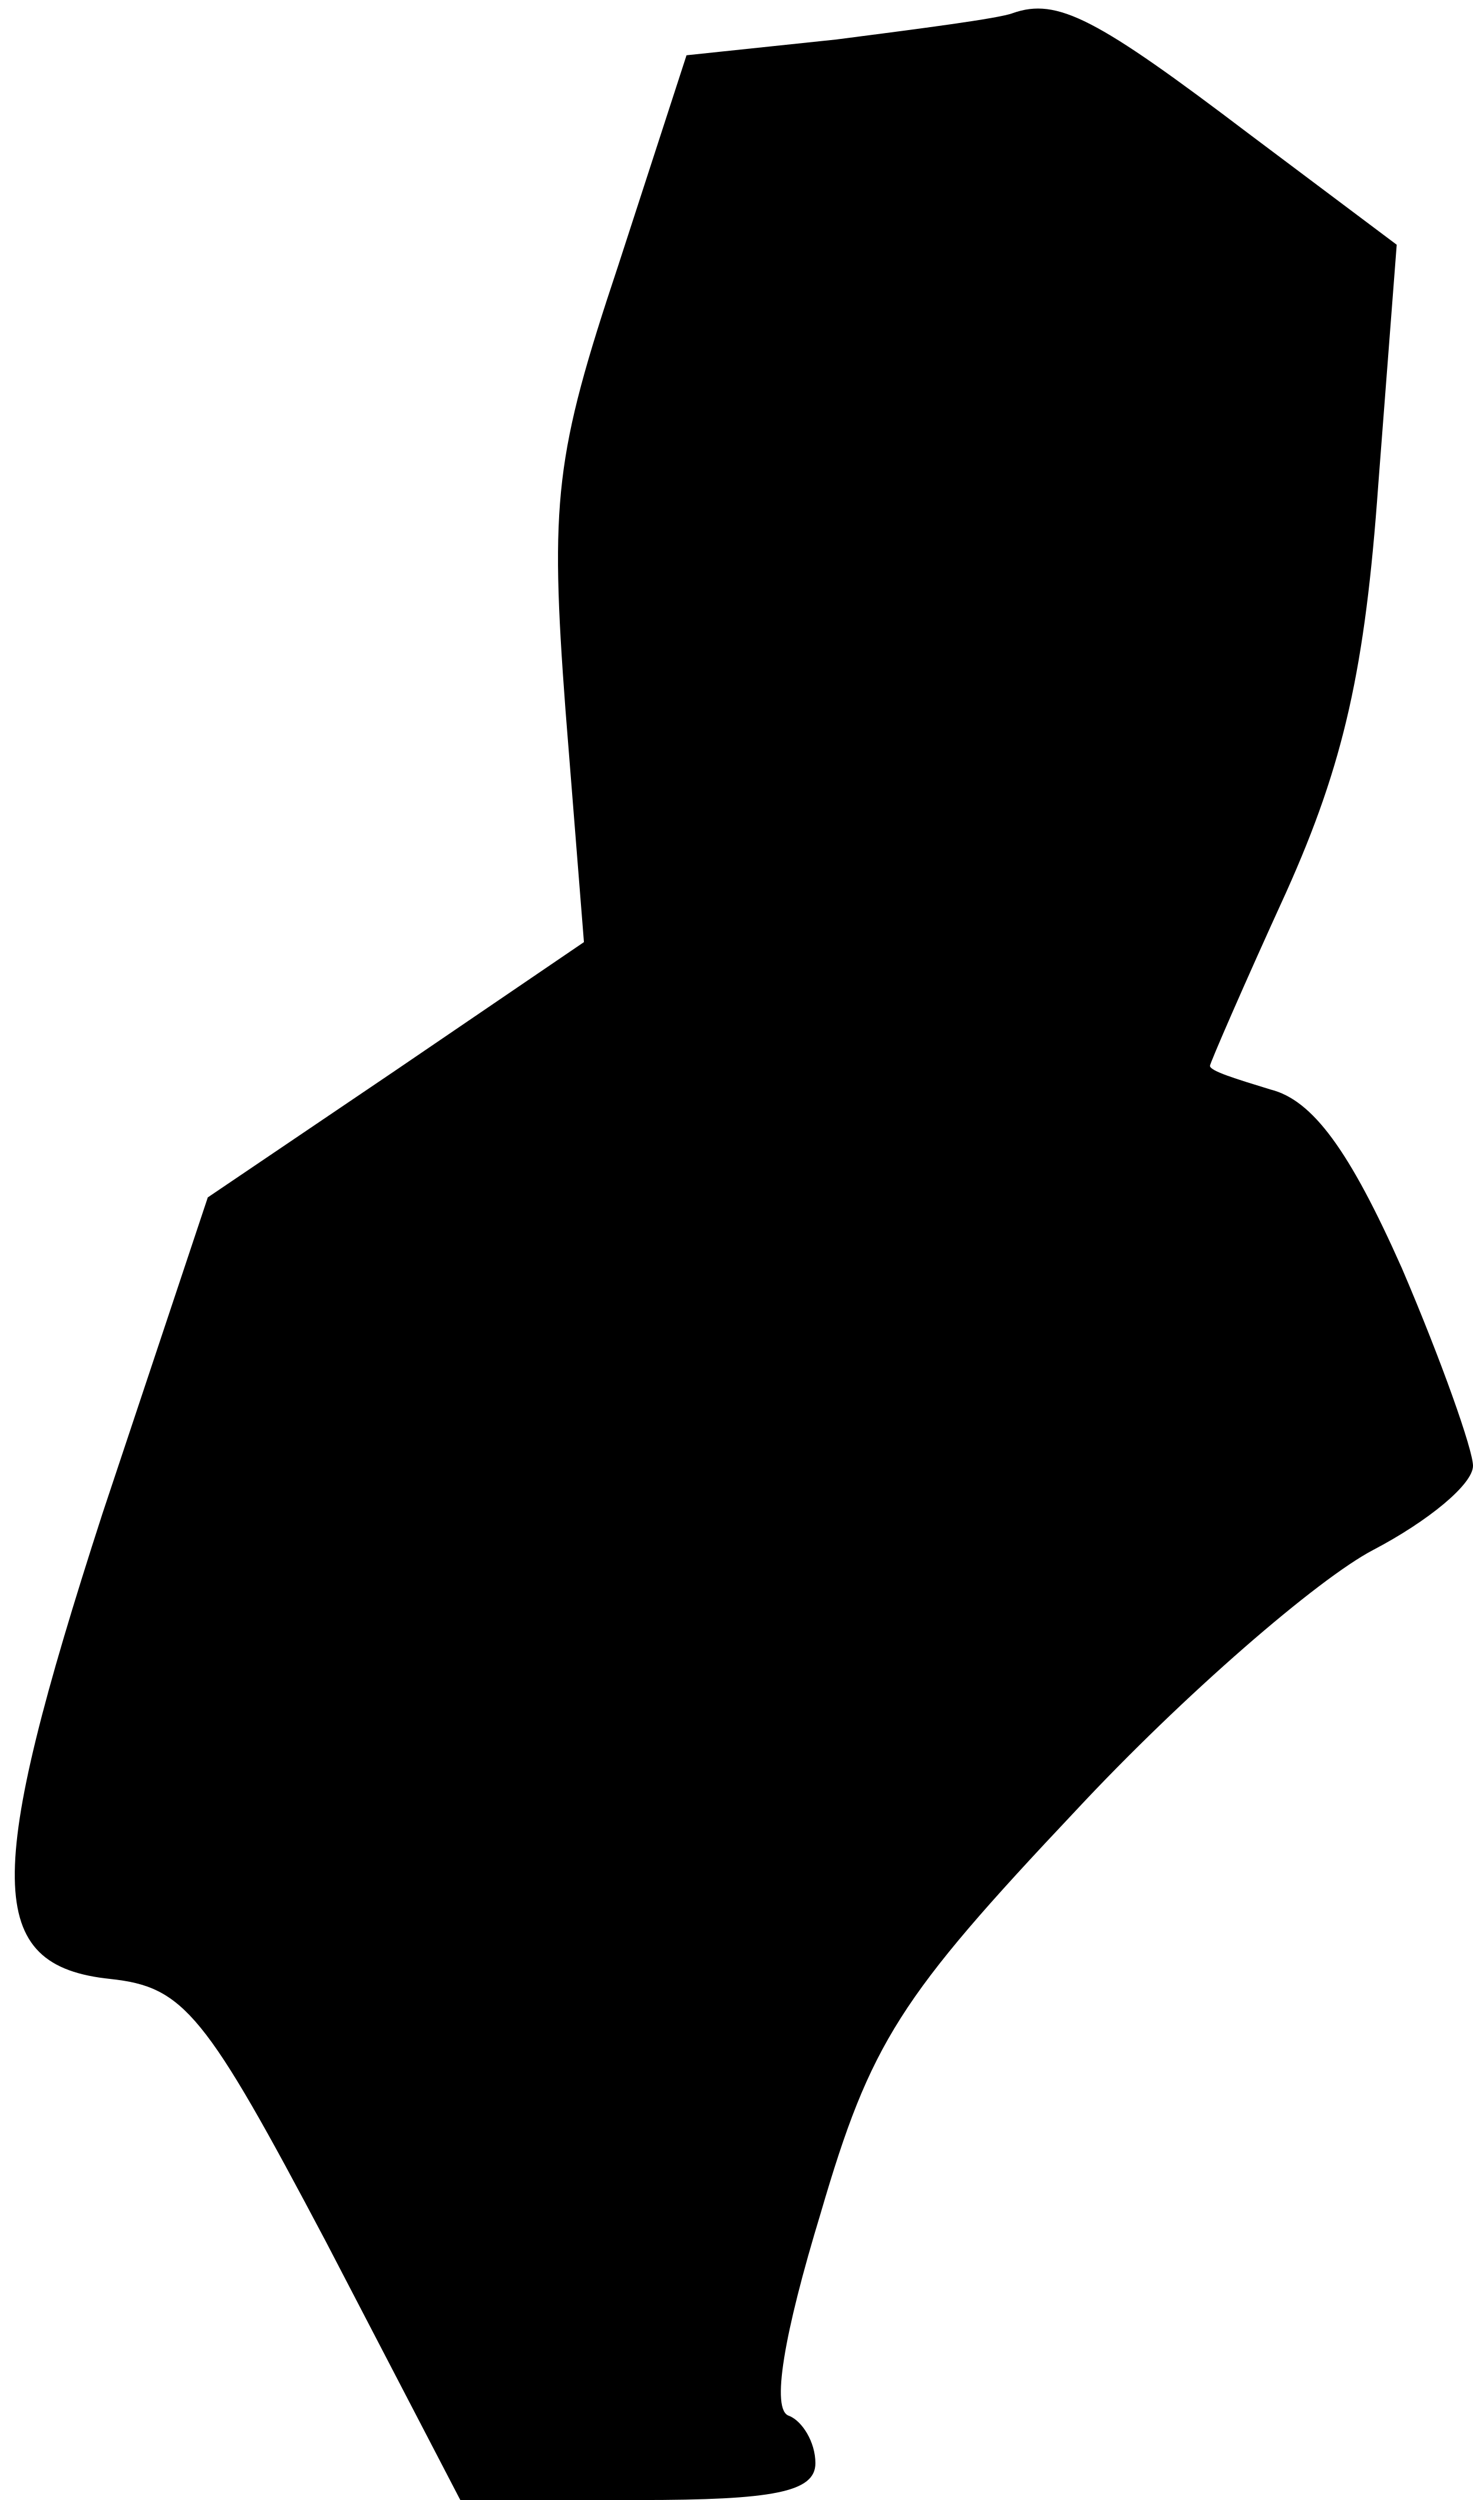 <?xml version="1.0" standalone="no"?>
<!DOCTYPE svg PUBLIC "-//W3C//DTD SVG 20010904//EN"
 "http://www.w3.org/TR/2001/REC-SVG-20010904/DTD/svg10.dtd">
<svg version="1.0" xmlns="http://www.w3.org/2000/svg"
 width="56pt" height="95pt" viewBox="0 0 56 95"
 preserveAspectRatio="xMidYMid meet">
<g transform="translate(0,95) scale(0.1,-0.1)"
fill="#000000" stroke="none">
<path fill="#000000" stroke="none" d="M385 945 c-5 -2 -36 -6 -67 -10 l-57
-6 -26 -80 c-24 -72 -26 -89 -20 -169 l7 -88 -72 -49 -71 -48 -40 -120 c-45
-139 -45 -172 3 -177 28 -3 36 -13 82 -100 l51 -98 68 0 c51 0 67 3 67 14 0 8
-5 16 -10 18 -7 2 -2 31 12 77 19 65 30 82 97 153 41 44 92 88 113 99 21 11
38 25 38 32 0 6 -12 40 -27 75 -20 45 -34 64 -50 68 -13 4 -23 7 -23 9 0 1 13
31 29 66 22 49 30 85 35 155 l7 91 -56 42 c-58 44 -73 52 -90 46z"/>
</g>
</svg>
